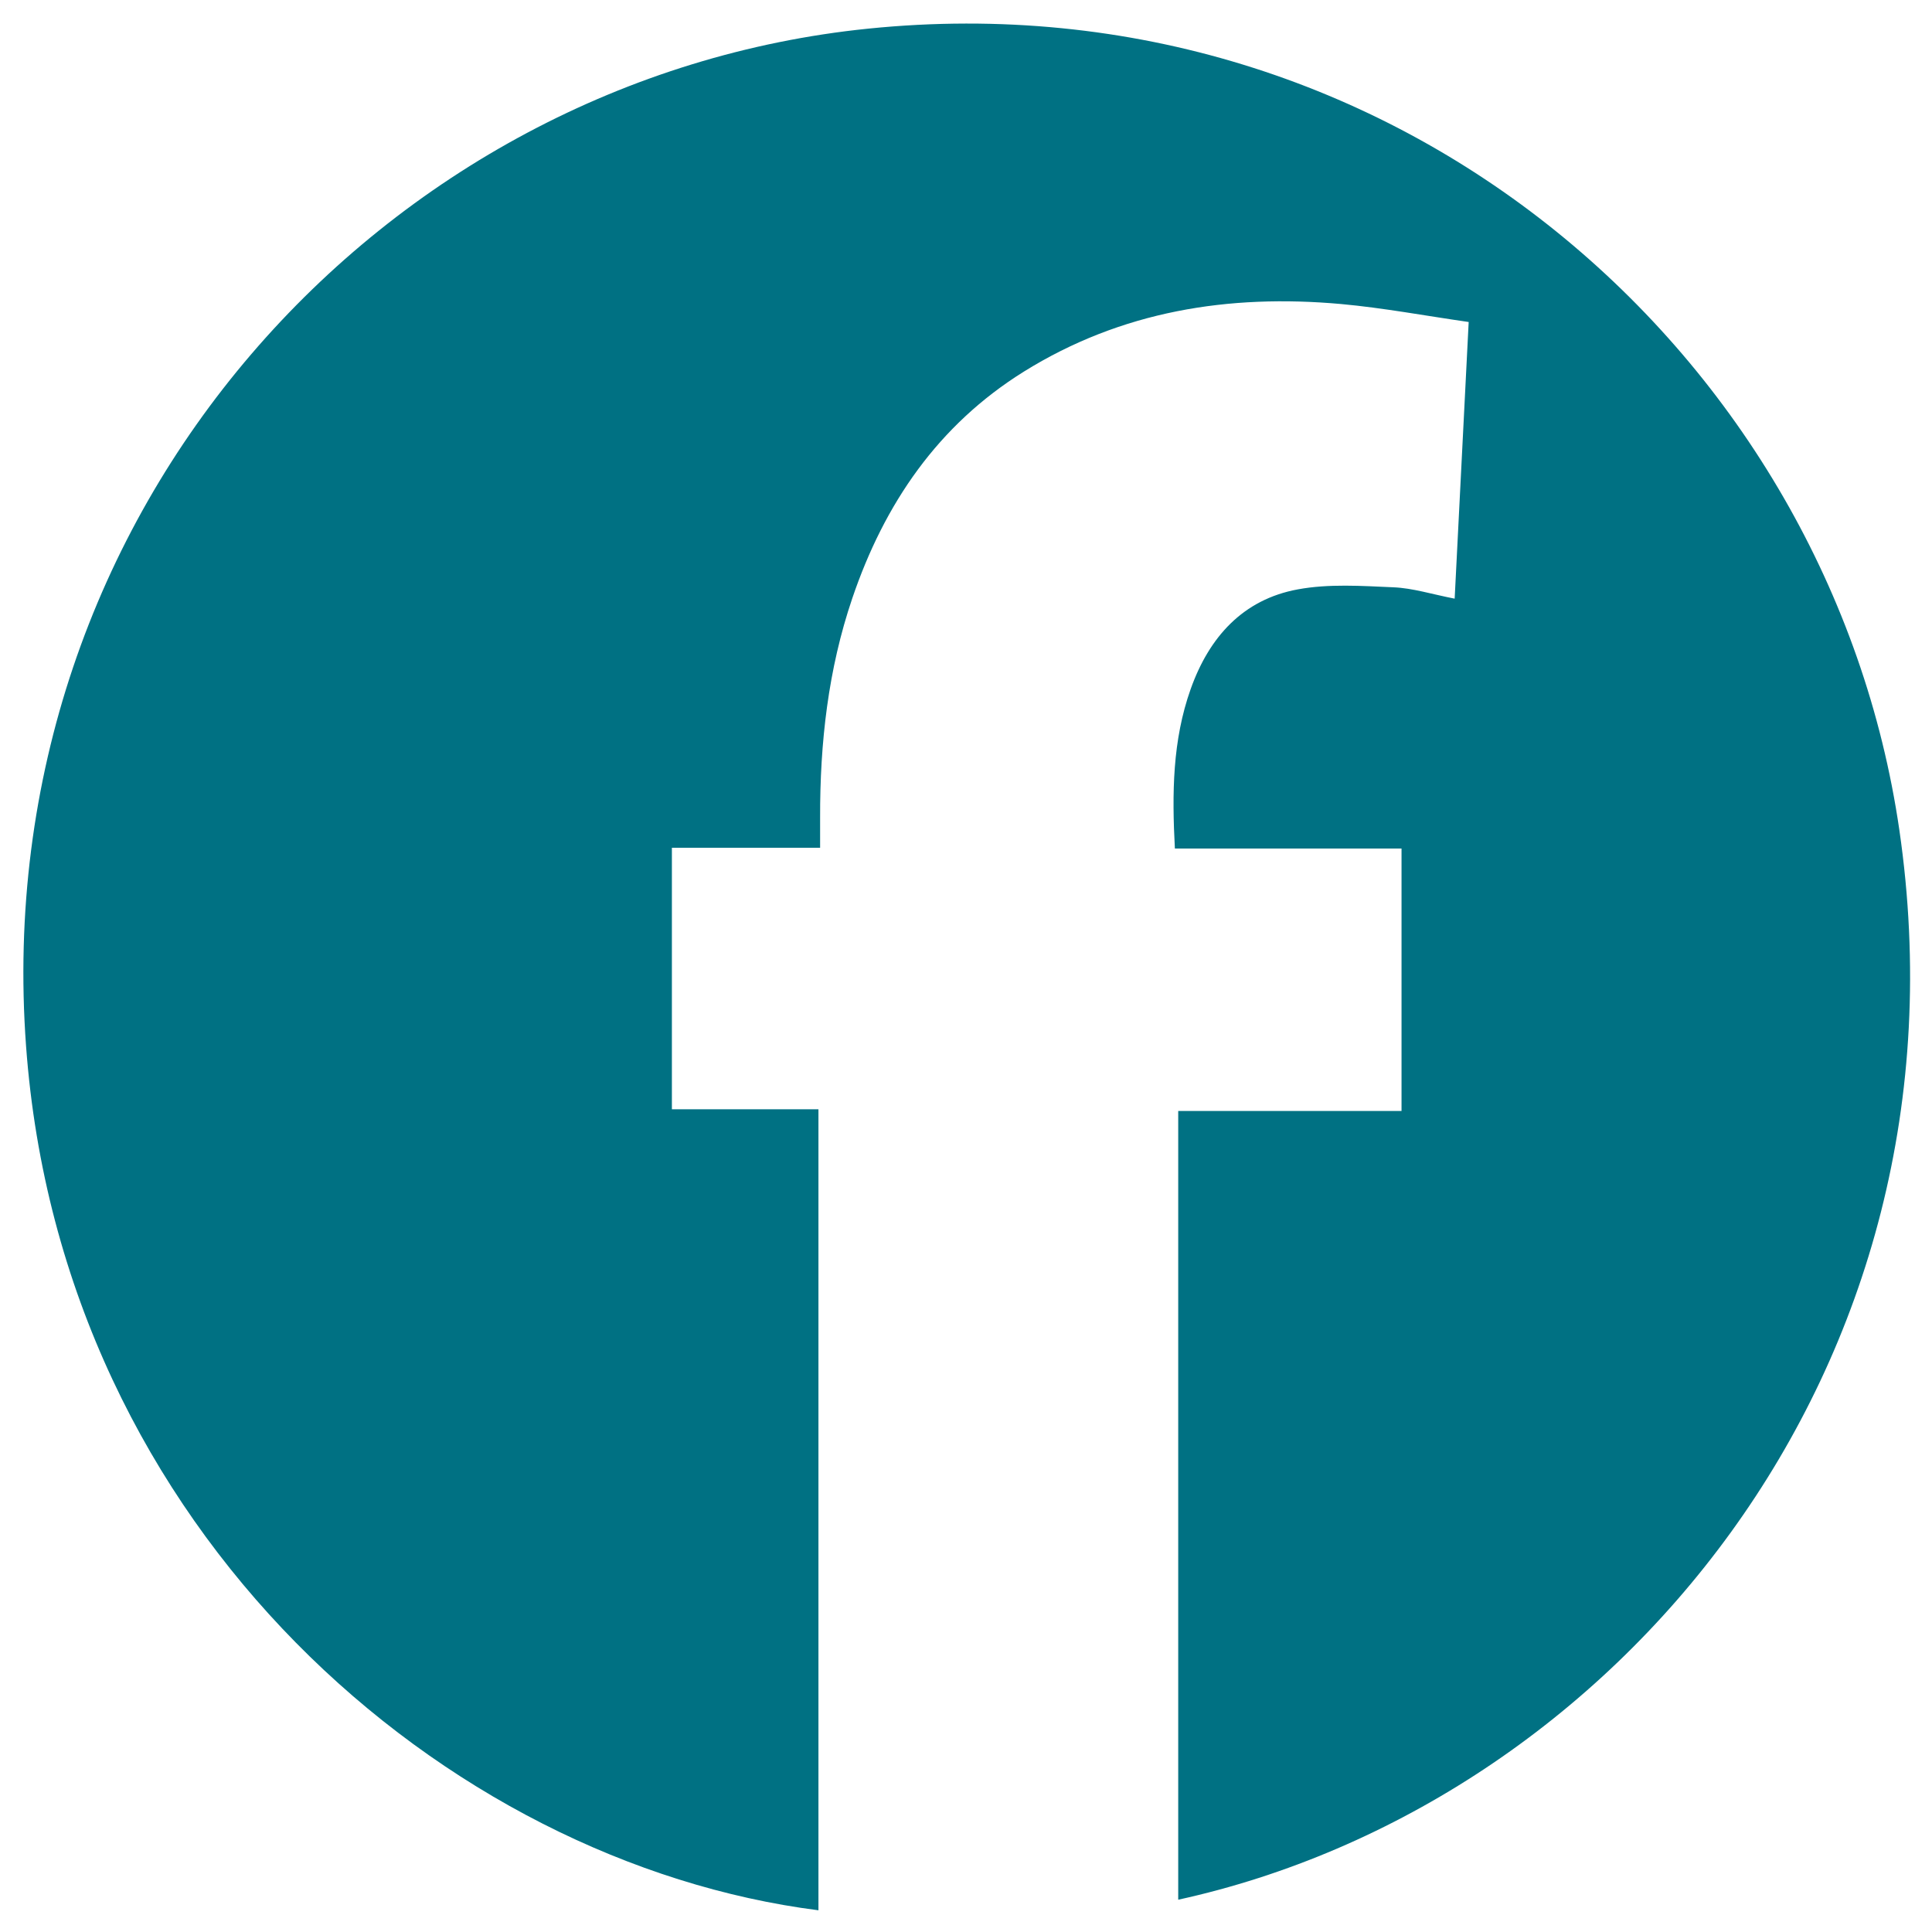<?xml version="1.0" encoding="utf-8"?>
<!-- Generator: Adobe Illustrator 17.1.0, SVG Export Plug-In . SVG Version: 6.00 Build 0)  -->
<!DOCTYPE svg PUBLIC "-//W3C//DTD SVG 1.1//EN" "http://www.w3.org/Graphics/SVG/1.1/DTD/svg11.dtd">
<svg version="1.1" xmlns="http://www.w3.org/2000/svg" xmlns:xlink="http://www.w3.org/1999/xlink" x="0px" y="0px"
	 viewBox="0 0 512 512" enable-background="new 0 0 512 512" xml:space="preserve">
<g id="Layer_1">
	<g>
		<g id="XMLID_4_">
			<g>
				<path fill="#007183" d="M503.342,219.921c20.913,143.568-76.275,258.36-191.102,283.523c0-69.781,0-139.143,0-209.029
					c19.744,0,39.228,0,59.18,0c0-23.383,0-46.241,0-69.545c-19.978,0-39.696,0-60.064,0c-0.779-14.611-0.649-28.672,4.183-42.261
					c4.884-13.747,13.847-23.749,28.395-26.42c8.209-1.519,16.886-0.916,25.33-0.55c5.118,0.209,10.184,1.833,16.237,3.011
					c1.221-24.247,2.442-48.074,3.715-73.316c-11.483-1.65-22.628-3.744-33.851-4.766c-29.772-2.671-58.193,1.833-84.068,17.936
					c-22.706,14.166-36.916,34.956-45.438,60.067c-6.391,18.826-8.573,38.308-8.521,58.103c0,2.461,0,4.949,0,7.986
					c-13.379,0-26.083,0-39.28,0c0,23.225,0,45.927,0,69.31c12.73,0,25.563,0,38.839,0c0,71.221,0,141.736,0,212.276
					C118.201,493.651,16.337,406.091,6.907,277.238C-3.537,134.743,102.12,20.606,230.067,7.592
					C370.225-6.678,485.053,94.393,503.342,219.921z"/>
			</g>
			<g>
			</g>
		</g>
	</g>
</g>
<g id="Layer_2" display="none">
	<rect x="-79.955" y="0.795" display="inline" fill="#E4E5E6" width="63.215" height="63.215"/>
	<rect x="-153.238" y="0.795" display="inline" fill="#4A4947" width="63.215" height="63.215"/>
	<rect x="-79.955" y="72.872" display="inline" fill="#D1D3D4" width="63.215" height="63.215"/>
	<rect x="-153.238" y="71.515" display="inline" fill="#007183" width="63.215" height="63.215"/>
	
		<rect x="-153.238" y="71.515" display="inline" fill="none" stroke="#006B84" stroke-miterlimit="10" width="63.215" height="63.215"/>
	<rect x="-79.955" y="143.494" display="inline" fill="#8382A3" width="63.215" height="63.215"/>
	<rect x="-153.238" y="143.494" display="inline" fill="#129A9A" width="63.215" height="63.215"/>
	<rect x="-79.955" y="215.571" display="inline" fill="#9676B5" width="63.215" height="63.215"/>
	<rect x="-153.238" y="215.571" display="inline" fill="#8560A8" width="63.215" height="63.215"/>
	<rect x="-79.955" y="286.194" display="inline" fill="#FFE76B" width="63.215" height="63.215"/>
	<rect x="-153.238" y="286.194" display="inline" fill="#FFCF01" width="63.215" height="63.215"/>
	<rect x="-79.955" y="358.27" display="inline" fill="#E5C93A" width="63.215" height="63.215"/>
	<rect x="-153.238" y="358.27" display="inline" fill="#DBA510" width="63.215" height="63.215"/>
	<rect x="-79.955" y="428.893" display="inline" fill="#BEE1EB" width="63.215" height="63.215"/>
	<rect x="-153.238" y="428.893" display="inline" fill="#7BC6DB" width="63.215" height="63.215"/>
	<rect x="-79.955" y="500.97" display="inline" fill="#EAC4A1" width="63.215" height="63.215"/>
	<rect x="-153.238" y="500.97" display="inline" fill="#523D33" width="63.215" height="63.215"/>
	<rect x="-79.955" y="573.182" display="inline" fill="#F79765" width="63.215" height="63.215"/>
	<rect x="-153.238" y="573.182" display="inline" fill="#F47B3D" width="63.215" height="63.215"/>
	<g display="inline">
		<defs>
			<rect id="SVGID_1_" x="-170.647" y="-169.548" width="595.28" height="841.89"/>
		</defs>
		<clipPath id="SVGID_2_">
			<use xlink:href="#SVGID_1_"  overflow="visible"/>
		</clipPath>
		<path clip-path="url(#SVGID_2_)" fill="#FFFFFF" d="M-114.516,104.479c0,3.929-3.185,7.114-7.114,7.114
			c-3.93,0-7.115-3.185-7.115-7.114c0-3.929,3.185-7.114,7.115-7.114C-117.701,97.365-114.516,100.55-114.516,104.479"/>
		<path clip-path="url(#SVGID_2_)" fill="#FFFFFF" d="M-114.516,175.102c0,3.929-3.185,7.114-7.114,7.114
			c-3.93,0-7.115-3.185-7.115-7.114c0-3.929,3.185-7.114,7.115-7.114C-117.701,167.988-114.516,171.173-114.516,175.102"/>
		<path clip-path="url(#SVGID_2_)" fill="#FFFFFF" d="M-114.516,247.179c0,3.929-3.185,7.114-7.114,7.114
			c-3.93,0-7.115-3.185-7.115-7.114c0-3.929,3.185-7.114,7.115-7.114C-117.701,240.065-114.516,243.25-114.516,247.179"/>
		<path clip-path="url(#SVGID_2_)" fill="#FFFFFF" d="M-114.516,317.801c0,3.929-3.185,7.114-7.114,7.114
			c-3.93,0-7.115-3.185-7.115-7.114c0-3.929,3.185-7.114,7.115-7.114C-117.701,310.687-114.516,313.872-114.516,317.801"/>
		<path clip-path="url(#SVGID_2_)" fill="#FFFFFF" d="M-41.233,460.501c0,3.929-3.185,7.114-7.114,7.114
			c-3.93,0-7.115-3.185-7.115-7.114c0-3.929,3.185-7.114,7.115-7.114C-44.418,453.387-41.233,456.572-41.233,460.501"/>
	</g>
</g>
</svg>
